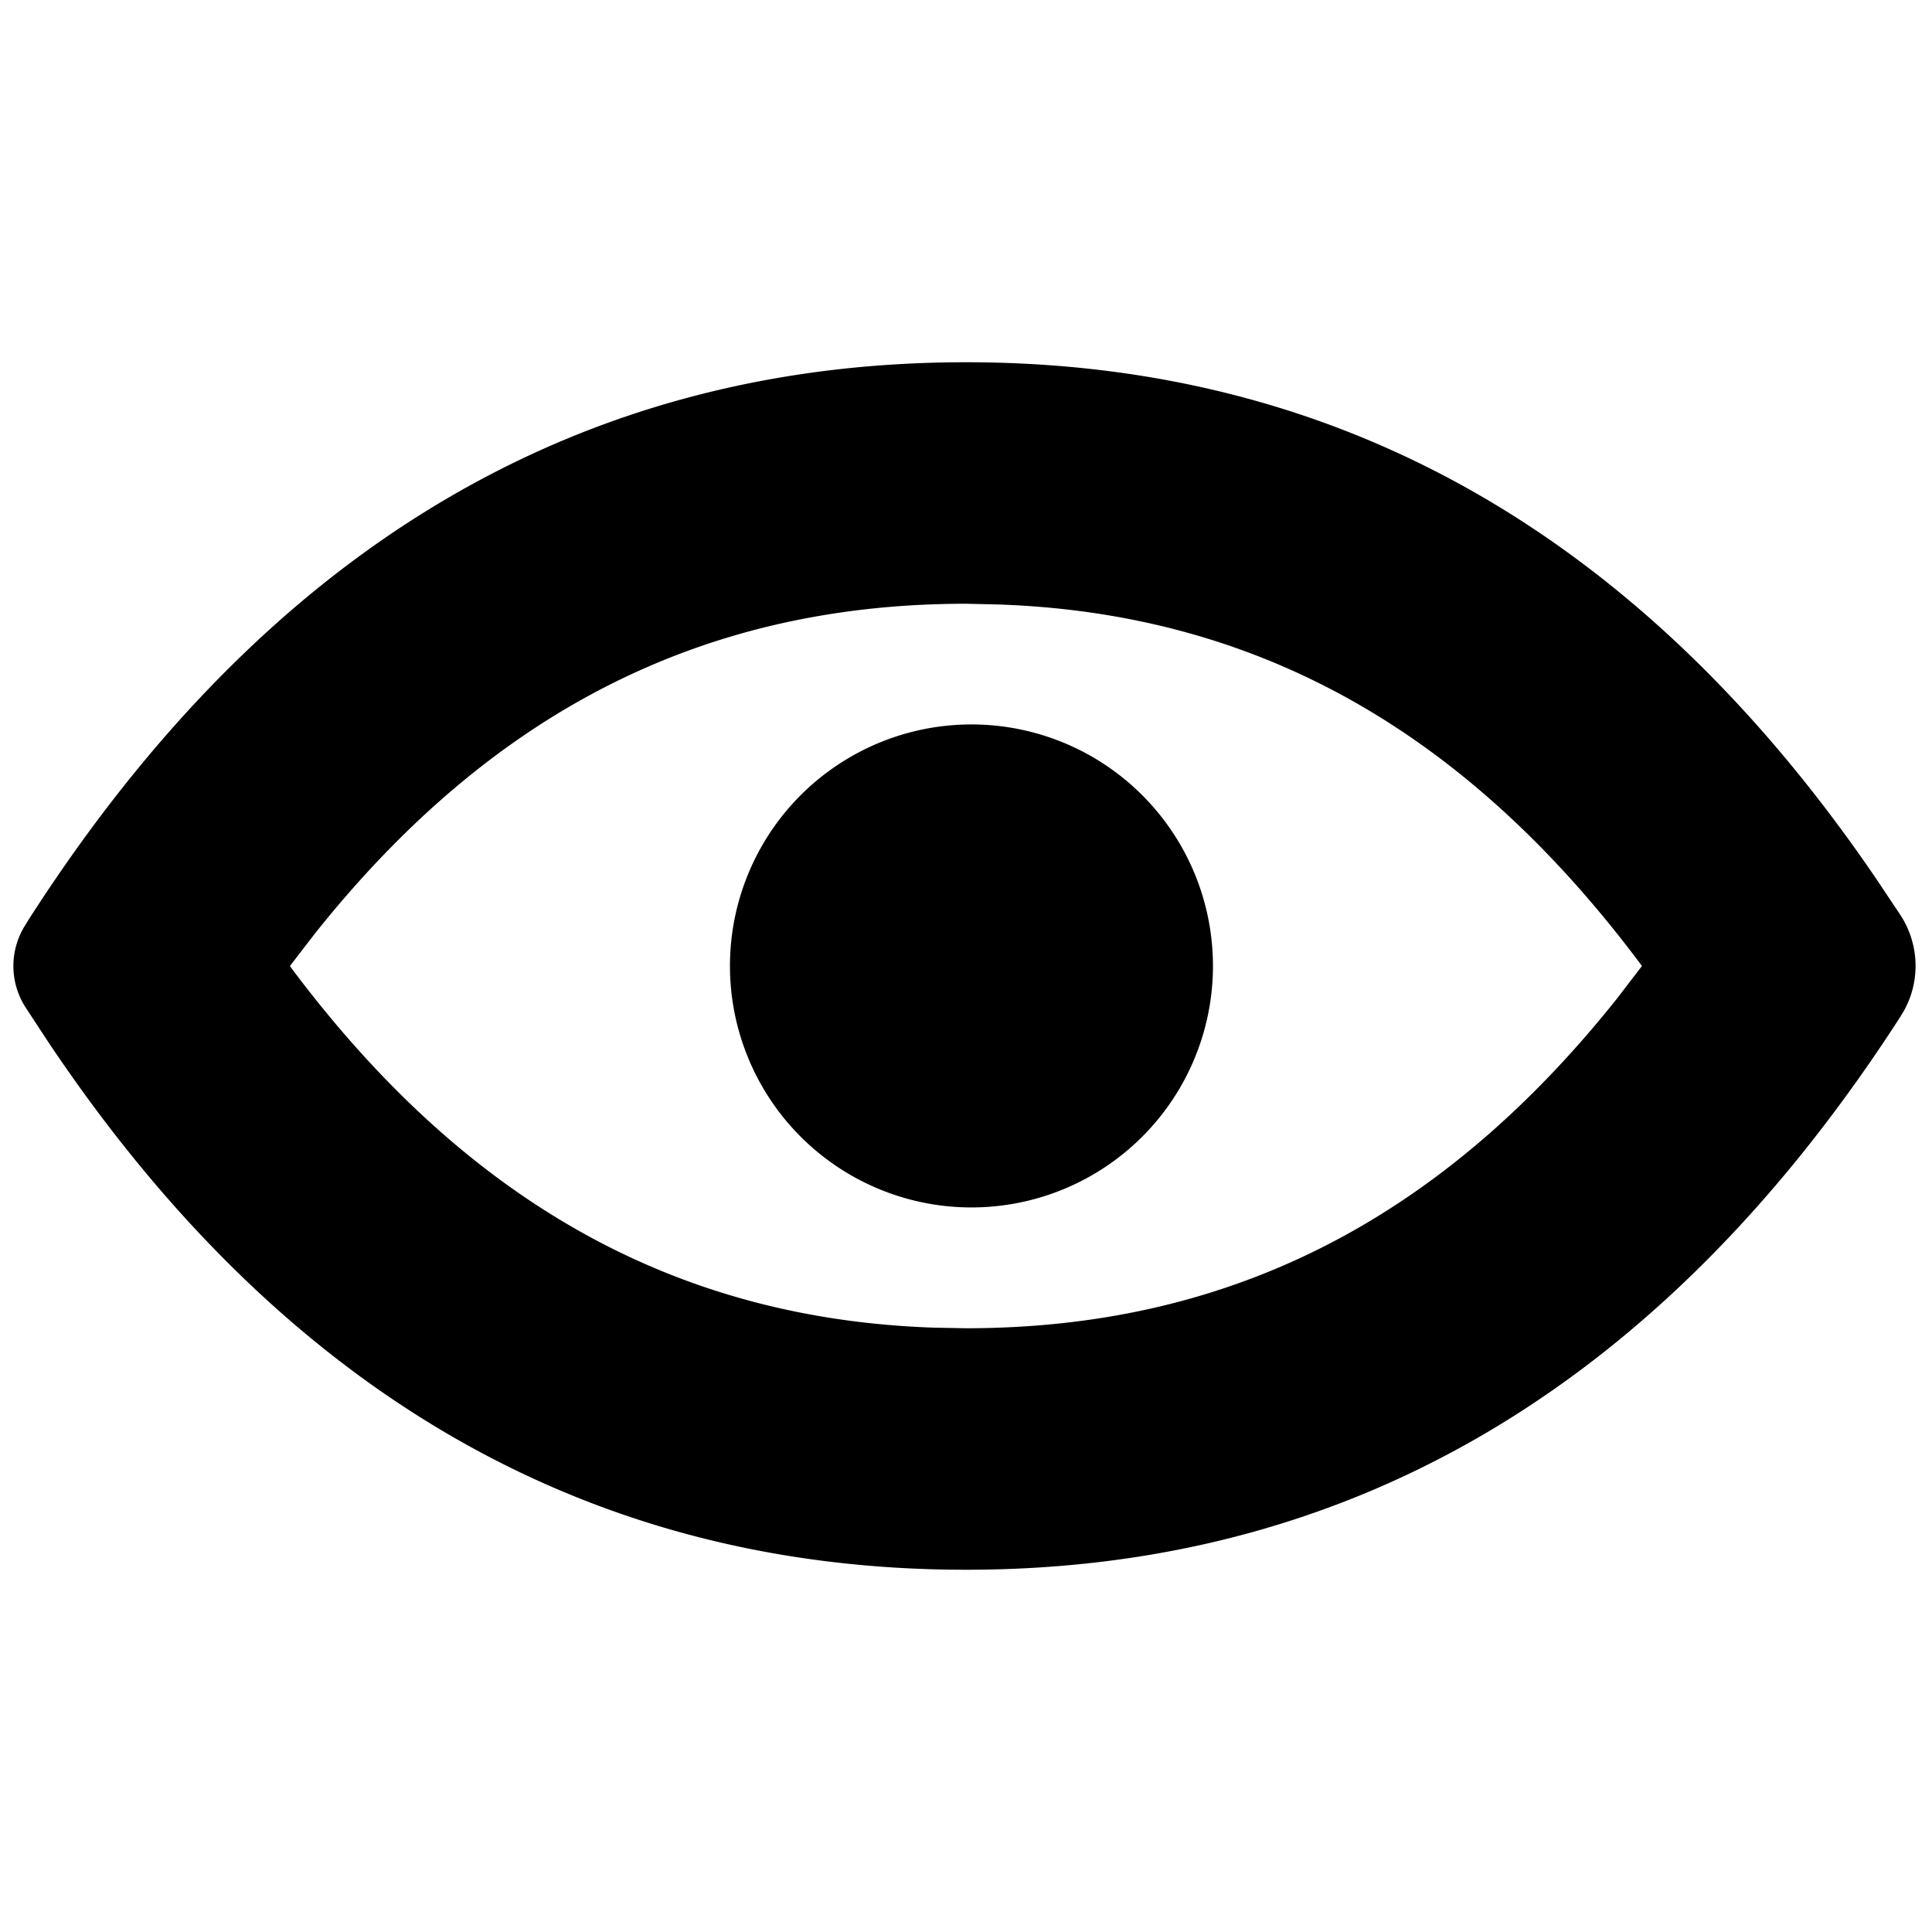 <svg xmlns="http://www.w3.org/2000/svg" width="16" height="16"><g fill="none" fill-rule="evenodd"><path fill="currentColor" d="M8 3c3.086 0 5.6 1.428 7.543 4.285l.2.3c.16.251.162.574.001.825-.031.05-.06.093-.084.13C13.702 11.513 11.148 13 8 13 4.89 13 2.359 11.548.41 8.645l-.2-.305a.632.632 0 01-.001-.678l.03-.049C2.212 4.538 4.8 3 8 3zm0 2c-2.144 0-3.906.868-5.387 2.725L2.401 8l.02.028c1.46 1.945 3.196 2.895 5.312 2.967L8 11c2.144 0 3.906-.868 5.387-2.725L13.598 8l-.02-.027c-1.458-1.945-3.195-2.895-5.311-2.967L8 5zm0 1a2 2 0 11.001 3.999A2 2 0 018 6z"/><path d="M0 0h16v16H0z"/></g></svg>
